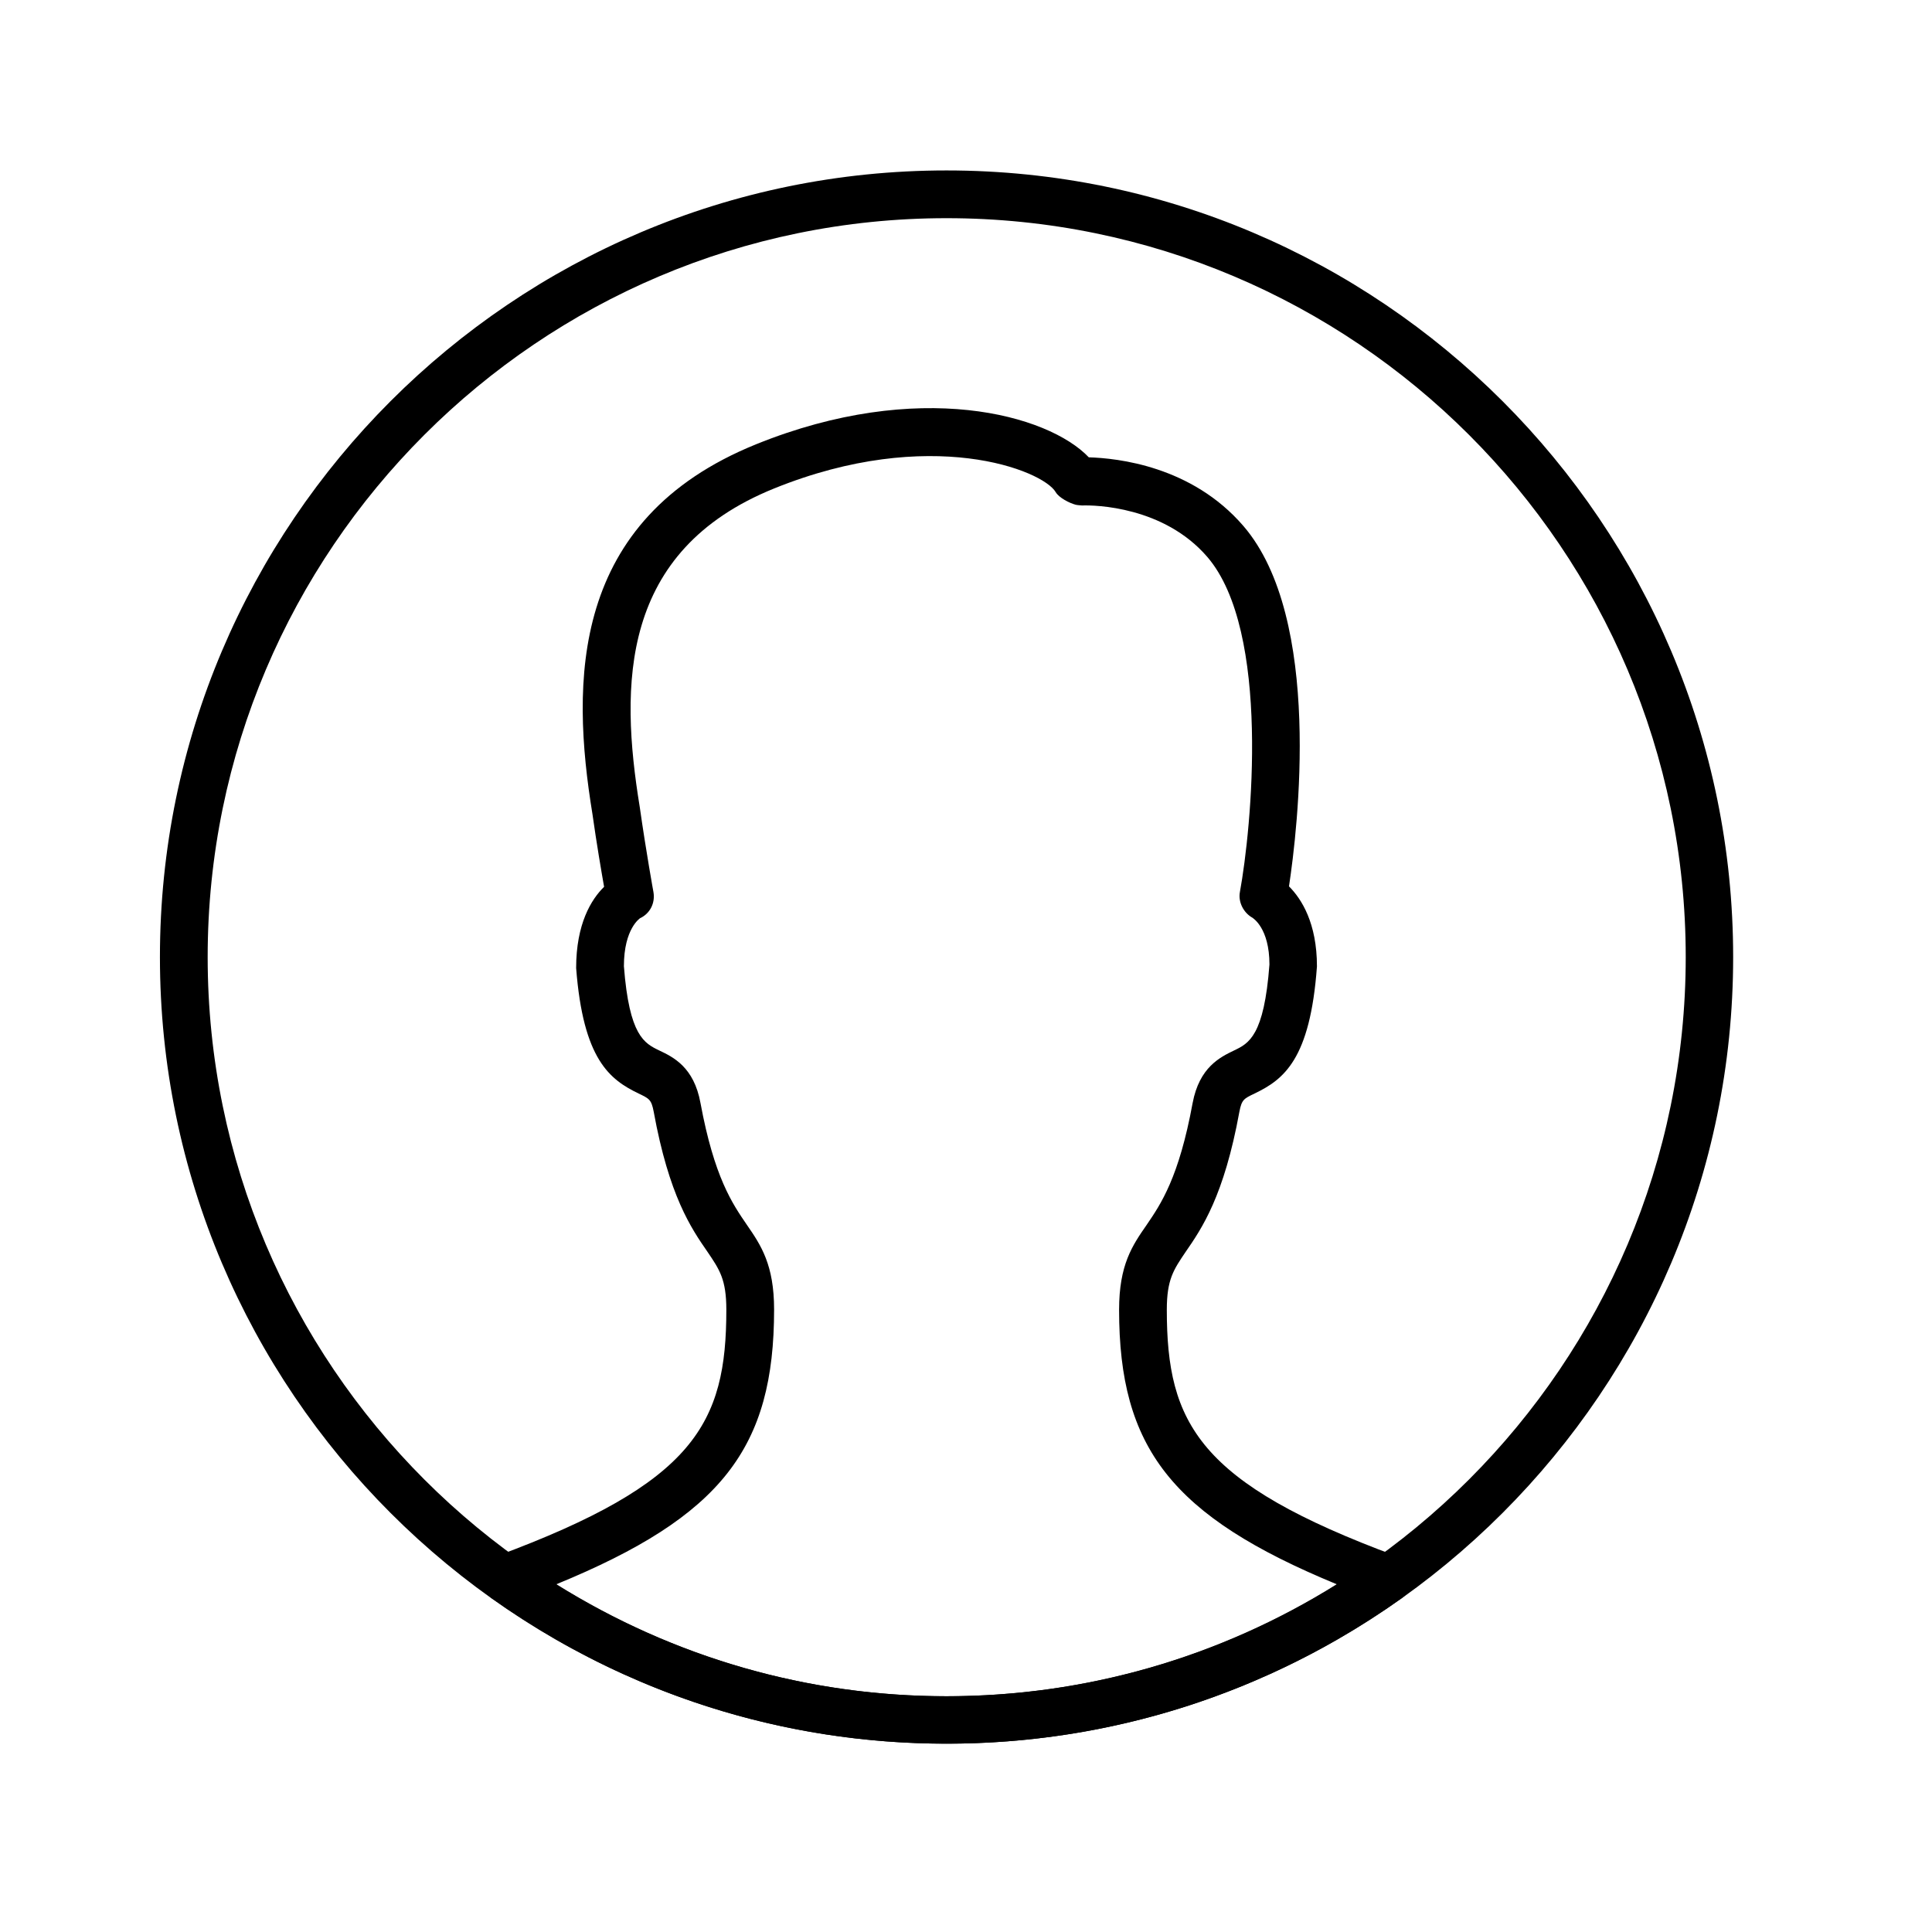 <?xml version="1.0" encoding="utf-8"?>
<!-- Generator: Adobe Illustrator 17.0.0, SVG Export Plug-In . SVG Version: 6.00 Build 0)  -->
<!DOCTYPE svg PUBLIC "-//W3C//DTD SVG 1.1//EN" "http://www.w3.org/Graphics/SVG/1.1/DTD/svg11.dtd">
<svg version="1.1" id="Layer_1" xmlns="http://www.w3.org/2000/svg" xmlns:xlink="http://www.w3.org/1999/xlink" x="0px" y="0px"
	 width="100px" height="100px" viewBox="0 0 100 100" enable-background="new 0 0 100 100" xml:space="preserve">
<g>
	<path d="M48.993,90.252c-22.447,0-40.715-18.265-40.715-40.715c0-22.447,18.268-40.715,40.715-40.715
		c22.45,0,40.715,18.268,40.715,40.715C89.708,71.987,71.444,90.252,48.993,90.252L48.993,90.252z M48.993,11.293
		c-21.087,0-38.244,17.157-38.244,38.244c0,21.099,17.157,38.26,38.244,38.26c21.099,0,38.26-17.16,38.26-38.26
		C87.253,28.45,70.093,11.293,48.993,11.293L48.993,11.293z M48.993,11.293"/>
	<path d="M48.993,90.252c-8.471,0-16.617-2.6-23.558-7.542c-0.373-0.265-0.577-0.722-0.515-1.169
		c0.059-0.457,0.373-0.842,0.793-0.999c10.232-3.785,11.882-6.857,11.882-12.749c0-1.567-0.348-2.073-0.975-2.998
		c-0.845-1.218-1.99-2.893-2.785-7.255c-0.12-0.626-0.228-0.676-0.784-0.941c-1.493-0.722-2.866-1.758-3.23-6.493
		c0-2.289,0.784-3.557,1.447-4.204c-0.145-0.821-0.386-2.23-0.602-3.76c-1.12-6.845-1.169-15.245,8.471-19.147
		c8.4-3.399,15.109-1.542,17.219,0.676c1.481,0.046,5.324,0.444,8.002,3.554c4.121,4.784,2.807,15.701,2.36,18.653
		c0.651,0.651,1.447,1.903,1.447,4.143c-0.349,4.821-1.724,5.858-3.23,6.58c-0.552,0.265-0.663,0.315-0.784,0.941
		c-0.796,4.362-1.94,6.037-2.782,7.255c-0.626,0.925-0.975,1.431-0.975,2.998c0,5.892,1.65,8.964,11.879,12.749
		c0.435,0.157,0.734,0.543,0.796,0.999c0.059,0.46-0.133,0.904-0.506,1.169C65.623,87.652,57.476,90.252,48.993,90.252
		L48.993,90.252z M28.797,82.001c6.086,3.794,13.014,5.796,20.196,5.796c7.181,0,14.122-2.002,20.196-5.796
		c-8.566-3.532-11.265-7.073-11.265-14.208c0-2.326,0.685-3.325,1.422-4.386c0.747-1.095,1.675-2.458,2.384-6.314
		c0.349-1.854,1.422-2.372,2.144-2.721c0.762-0.364,1.555-0.75,1.832-4.448c0-1.891-0.854-2.397-0.879-2.422
		c-0.457-0.253-0.746-0.808-0.651-1.326c0.602-3.276,1.616-13.508-1.687-17.351c-2.252-2.613-5.808-2.687-6.481-2.662
		c-0.108-0.012-0.219-0.012-0.327-0.037c-0.324-0.083-0.867-0.361-1.037-0.651c-0.663-1.144-6.506-3.458-14.578-0.191
		c-7.977,3.23-7.989,10.146-6.953,16.485c0.336,2.36,0.71,4.408,0.71,4.408c0.096,0.568-0.179,1.111-0.697,1.351
		c0.012,0-0.833,0.518-0.833,2.483c0.278,3.612,1.061,3.989,1.832,4.362c0.71,0.336,1.795,0.854,2.132,2.721
		c0.713,3.847,1.65,5.207,2.4,6.302c0.734,1.061,1.41,2.073,1.41,4.386C40.066,74.927,37.379,78.481,28.797,82.001L28.797,82.001z
		 M28.797,82.001"/>
</g>
</svg>
